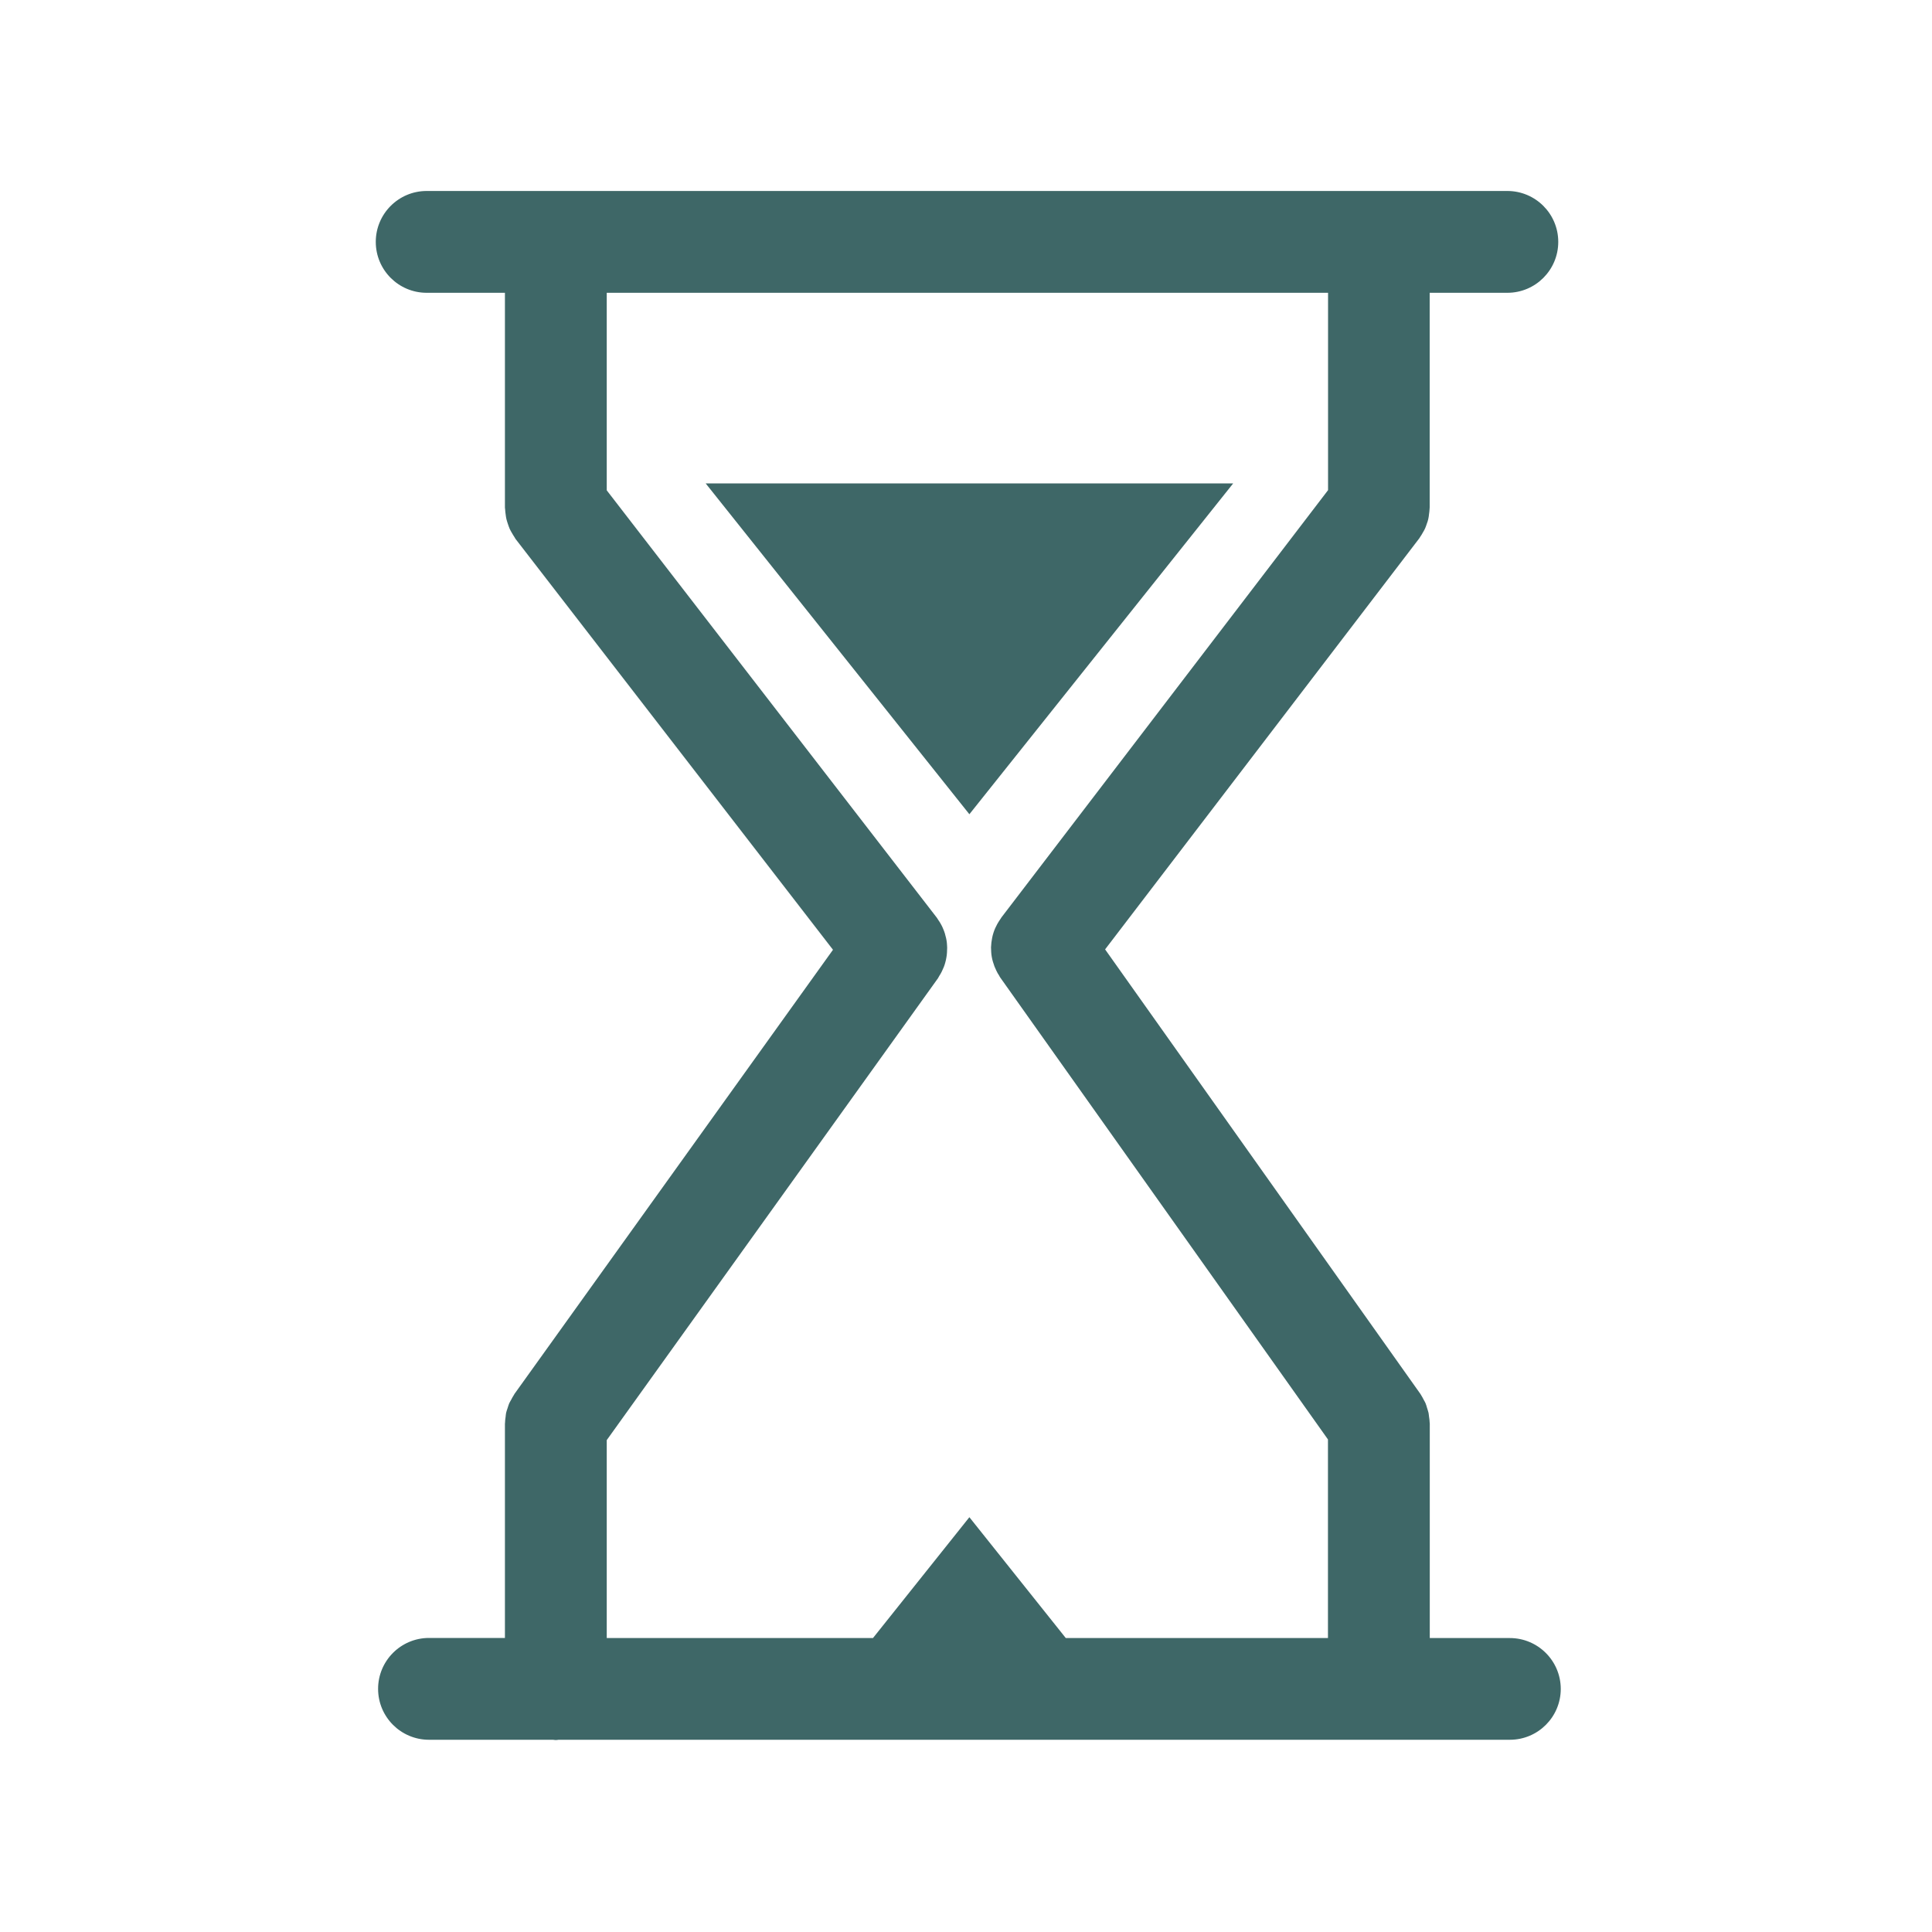 <?xml version="1.0" encoding="utf-8"?>
<!-- Generator: Adobe Illustrator 23.0.3, SVG Export Plug-In . SVG Version: 6.00 Build 0)  -->
<svg version="1.1" id="Layer_1" xmlns="http://www.w3.org/2000/svg" xmlns:xlink="http://www.w3.org/1999/xlink" x="0px" y="0px"
	 viewBox="0 0 200 200" style="enable-background:new 0 0 200 200;" xml:space="preserve">
<style type="text/css">
	.st0{fill:#3E6767;}
</style>
<g>
	<polygon class="st0" points="73.05,50.04 100.35,84.29 127.66,50.04 	"/>
	<path class="st0" d="M156.29,169.57h-8.28v-22.22c0-0.02-0.01-0.04-0.01-0.06c0-0.22-0.04-0.44-0.07-0.66
		c-0.02-0.12-0.02-0.25-0.05-0.38c-0.04-0.17-0.1-0.33-0.15-0.5c-0.05-0.16-0.09-0.33-0.16-0.49c-0.05-0.12-0.12-0.23-0.18-0.34
		c-0.1-0.19-0.2-0.39-0.32-0.57c-0.01-0.02-0.02-0.04-0.03-0.05L114.4,98.28l32.53-42.56c0.03-0.04,0.05-0.09,0.08-0.13
		c0.11-0.16,0.21-0.32,0.3-0.49c0.08-0.14,0.16-0.27,0.22-0.41c0.07-0.16,0.12-0.32,0.18-0.49c0.06-0.17,0.12-0.33,0.15-0.5
		c0.04-0.15,0.05-0.31,0.07-0.46c0.03-0.19,0.05-0.38,0.06-0.57c0-0.05,0.01-0.1,0.01-0.15V30.31h8.04c2.91,0,5.27-2.36,5.27-5.27
		s-2.36-5.27-5.27-5.27H44.17c-2.91,0-5.27,2.36-5.27,5.27s2.36,5.27,5.27,5.27h8.1v22.25c0,0.06,0.01,0.11,0.02,0.16
		c0.01,0.19,0.03,0.38,0.06,0.57c0.02,0.16,0.04,0.32,0.08,0.47c0.04,0.17,0.1,0.33,0.15,0.49c0.06,0.17,0.11,0.33,0.18,0.49
		c0.06,0.14,0.15,0.28,0.22,0.41c0.1,0.17,0.19,0.33,0.3,0.49c0.03,0.04,0.05,0.09,0.08,0.14l32.87,42.54l-32.98,45.99
		c-0.01,0.02-0.02,0.04-0.03,0.06c-0.12,0.18-0.22,0.37-0.32,0.56c-0.06,0.12-0.14,0.23-0.19,0.35c-0.07,0.16-0.11,0.33-0.17,0.5
		c-0.05,0.16-0.12,0.33-0.15,0.49c-0.03,0.13-0.03,0.27-0.05,0.4c-0.03,0.21-0.06,0.42-0.06,0.63c0,0.02-0.01,0.05-0.01,0.07v22.19
		h-7.86c-2.91,0-5.27,2.36-5.27,5.27c0,2.91,2.36,5.27,5.27,5.27h12.84c0.1,0.01,0.19,0.03,0.29,0.03c0.1,0,0.19-0.02,0.29-0.03
		h98.47c2.91,0,5.27-2.36,5.27-5.27C161.56,171.92,159.2,169.57,156.29,169.57z M137.48,169.57h-27.15l-9.98-12.51l-9.98,12.51
		H62.81v-20.49l34.28-47.8c0.05-0.07,0.08-0.15,0.13-0.23c0.1-0.16,0.2-0.32,0.28-0.49c0.07-0.15,0.14-0.3,0.2-0.45
		c0.06-0.16,0.12-0.32,0.16-0.49c0.05-0.17,0.08-0.33,0.11-0.5c0.03-0.16,0.05-0.33,0.06-0.49c0.01-0.17,0.02-0.34,0.02-0.51
		c0-0.17-0.02-0.34-0.03-0.51c-0.02-0.16-0.04-0.33-0.08-0.49c-0.04-0.17-0.08-0.33-0.13-0.5c-0.05-0.16-0.11-0.32-0.18-0.48
		c-0.06-0.15-0.13-0.3-0.21-0.44c-0.09-0.17-0.19-0.33-0.3-0.48c-0.05-0.07-0.08-0.15-0.14-0.22L62.81,50.76V30.31h74.67v20.43
		l-33.81,44.23c-0.05,0.07-0.08,0.14-0.13,0.2c-0.11,0.16-0.21,0.32-0.3,0.48c-0.08,0.15-0.15,0.29-0.22,0.44
		c-0.07,0.16-0.13,0.32-0.18,0.48c-0.05,0.17-0.1,0.33-0.13,0.5c-0.03,0.16-0.06,0.32-0.08,0.49c-0.02,0.17-0.03,0.34-0.04,0.51
		c0,0.17,0.01,0.34,0.02,0.51c0.01,0.16,0.03,0.33,0.06,0.49c0.03,0.17,0.07,0.34,0.12,0.5c0.05,0.16,0.1,0.32,0.16,0.48
		c0.06,0.15,0.13,0.3,0.2,0.45c0.08,0.17,0.17,0.33,0.28,0.49c0.04,0.07,0.07,0.15,0.12,0.21l33.92,47.81V169.57z"/>
</g>
</svg>
